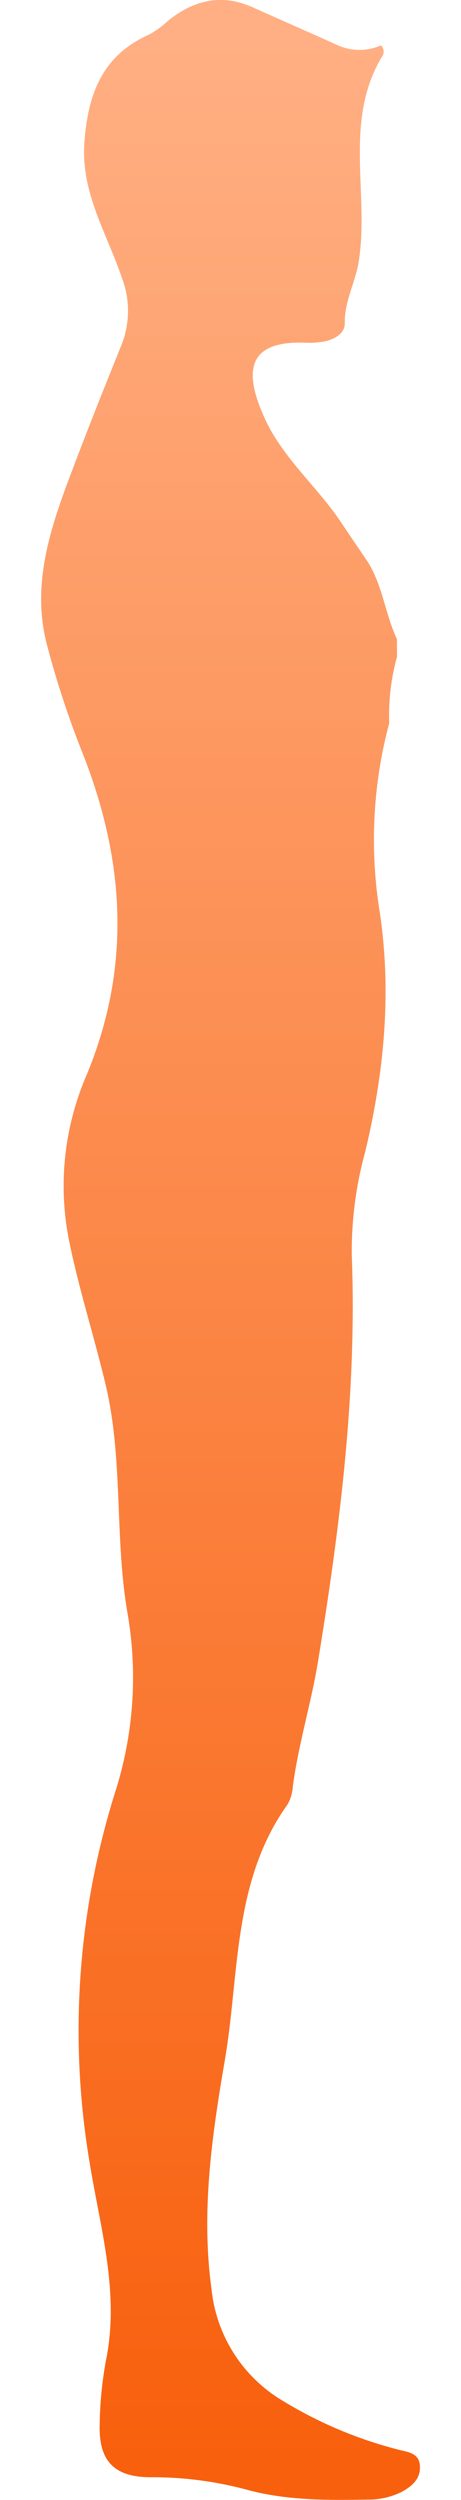 <svg xmlns="http://www.w3.org/2000/svg" xmlns:xlink="http://www.w3.org/1999/xlink" width="75.656" height="410.041" viewBox="0 0 52 342.895">
  <defs>
    <linearGradient id="linear-gradient" x1="0.5" x2="0.5" y2="1" gradientUnits="objectBoundingBox">
      <stop offset="0" stop-color="#ffaf83"/>
      <stop offset="1" stop-color="#f8600d"/>
    </linearGradient>
  </defs>
  <g id="Layer_1" transform="translate(-156.872 -318.078)">
    <g id="Group_6846" data-name="Group 6846" transform="translate(156.872 318.078)">
      <path id="Path_8574" data-name="Path 8574" d="M205.711,405.75c.007.8.007,1.608.015,2.409a30.02,30.02,0,0,0-1.072,9.107,62.121,62.121,0,0,0-1.381,25.4c1.777,11.252.72,22.4-1.924,33.432a51.644,51.644,0,0,0-1.836,14.109c.734,18.78-1.623,37.324-4.634,55.781-.94,5.743-2.7,11.362-3.459,17.179a5.51,5.51,0,0,1-.734,2.438c-7.535,10.547-6.566,23.216-8.593,35.077-1.77,10.326-3.276,20.777-1.829,31.353a20.207,20.207,0,0,0,9.871,15.4,58.034,58.034,0,0,0,15.754,6.639c1.285.338,2.842.433,2.974,2.181.14,1.836-1.131,2.9-2.585,3.658a10.175,10.175,0,0,1-4.6,1.013c-5.611.1-11.171.132-16.679-1.381a49.814,49.814,0,0,0-13.132-1.682c-5.031-.015-7.109-2.3-6.948-7.315a52.687,52.687,0,0,1,.867-8.74c1.895-9.3-.808-18.148-2.255-27.152a109.027,109.027,0,0,1,3.481-50.669,51.641,51.641,0,0,0,1.733-24.6c-1.8-10.348-.566-21.027-3-31.331-1.6-6.75-3.753-13.374-5.1-20.168a38.3,38.3,0,0,1,2.453-22.3c6.257-15.034,5.251-29.694-.632-44.47a126.388,126.388,0,0,1-4.774-14.564c-2.1-7.954.257-15.467,3.026-22.834,2.306-6.147,4.737-12.258,7.2-18.346a12.679,12.679,0,0,0,.022-9.261c-2.056-6.052-5.626-11.641-5.119-18.493.477-6.529,2.387-11.92,8.85-14.784a12.994,12.994,0,0,0,2.644-1.924c3.511-2.813,7.308-3.753,11.575-1.843,3.782,1.689,7.572,3.356,11.347,5.053a7.35,7.35,0,0,0,6.294.176,1.231,1.231,0,0,1,.073,1.645c-5.229,8.857-1.667,18.706-3.129,27.99-.455,2.886-1.983,5.457-1.917,8.483.029,1.381-1.41,2.218-2.82,2.5a11.427,11.427,0,0,1-2.556.169c-8.005-.316-8.622,3.9-5.523,10.569,2.475,5.325,7.168,9.232,10.414,14.109,1.212,1.821,2.446,3.621,3.672,5.435C203.757,398.464,204.125,402.342,205.711,405.75Z" transform="translate(-156.872 -318.078)" fill="url(#linear-gradient)"/>
    </g>
  </g>
</svg>

